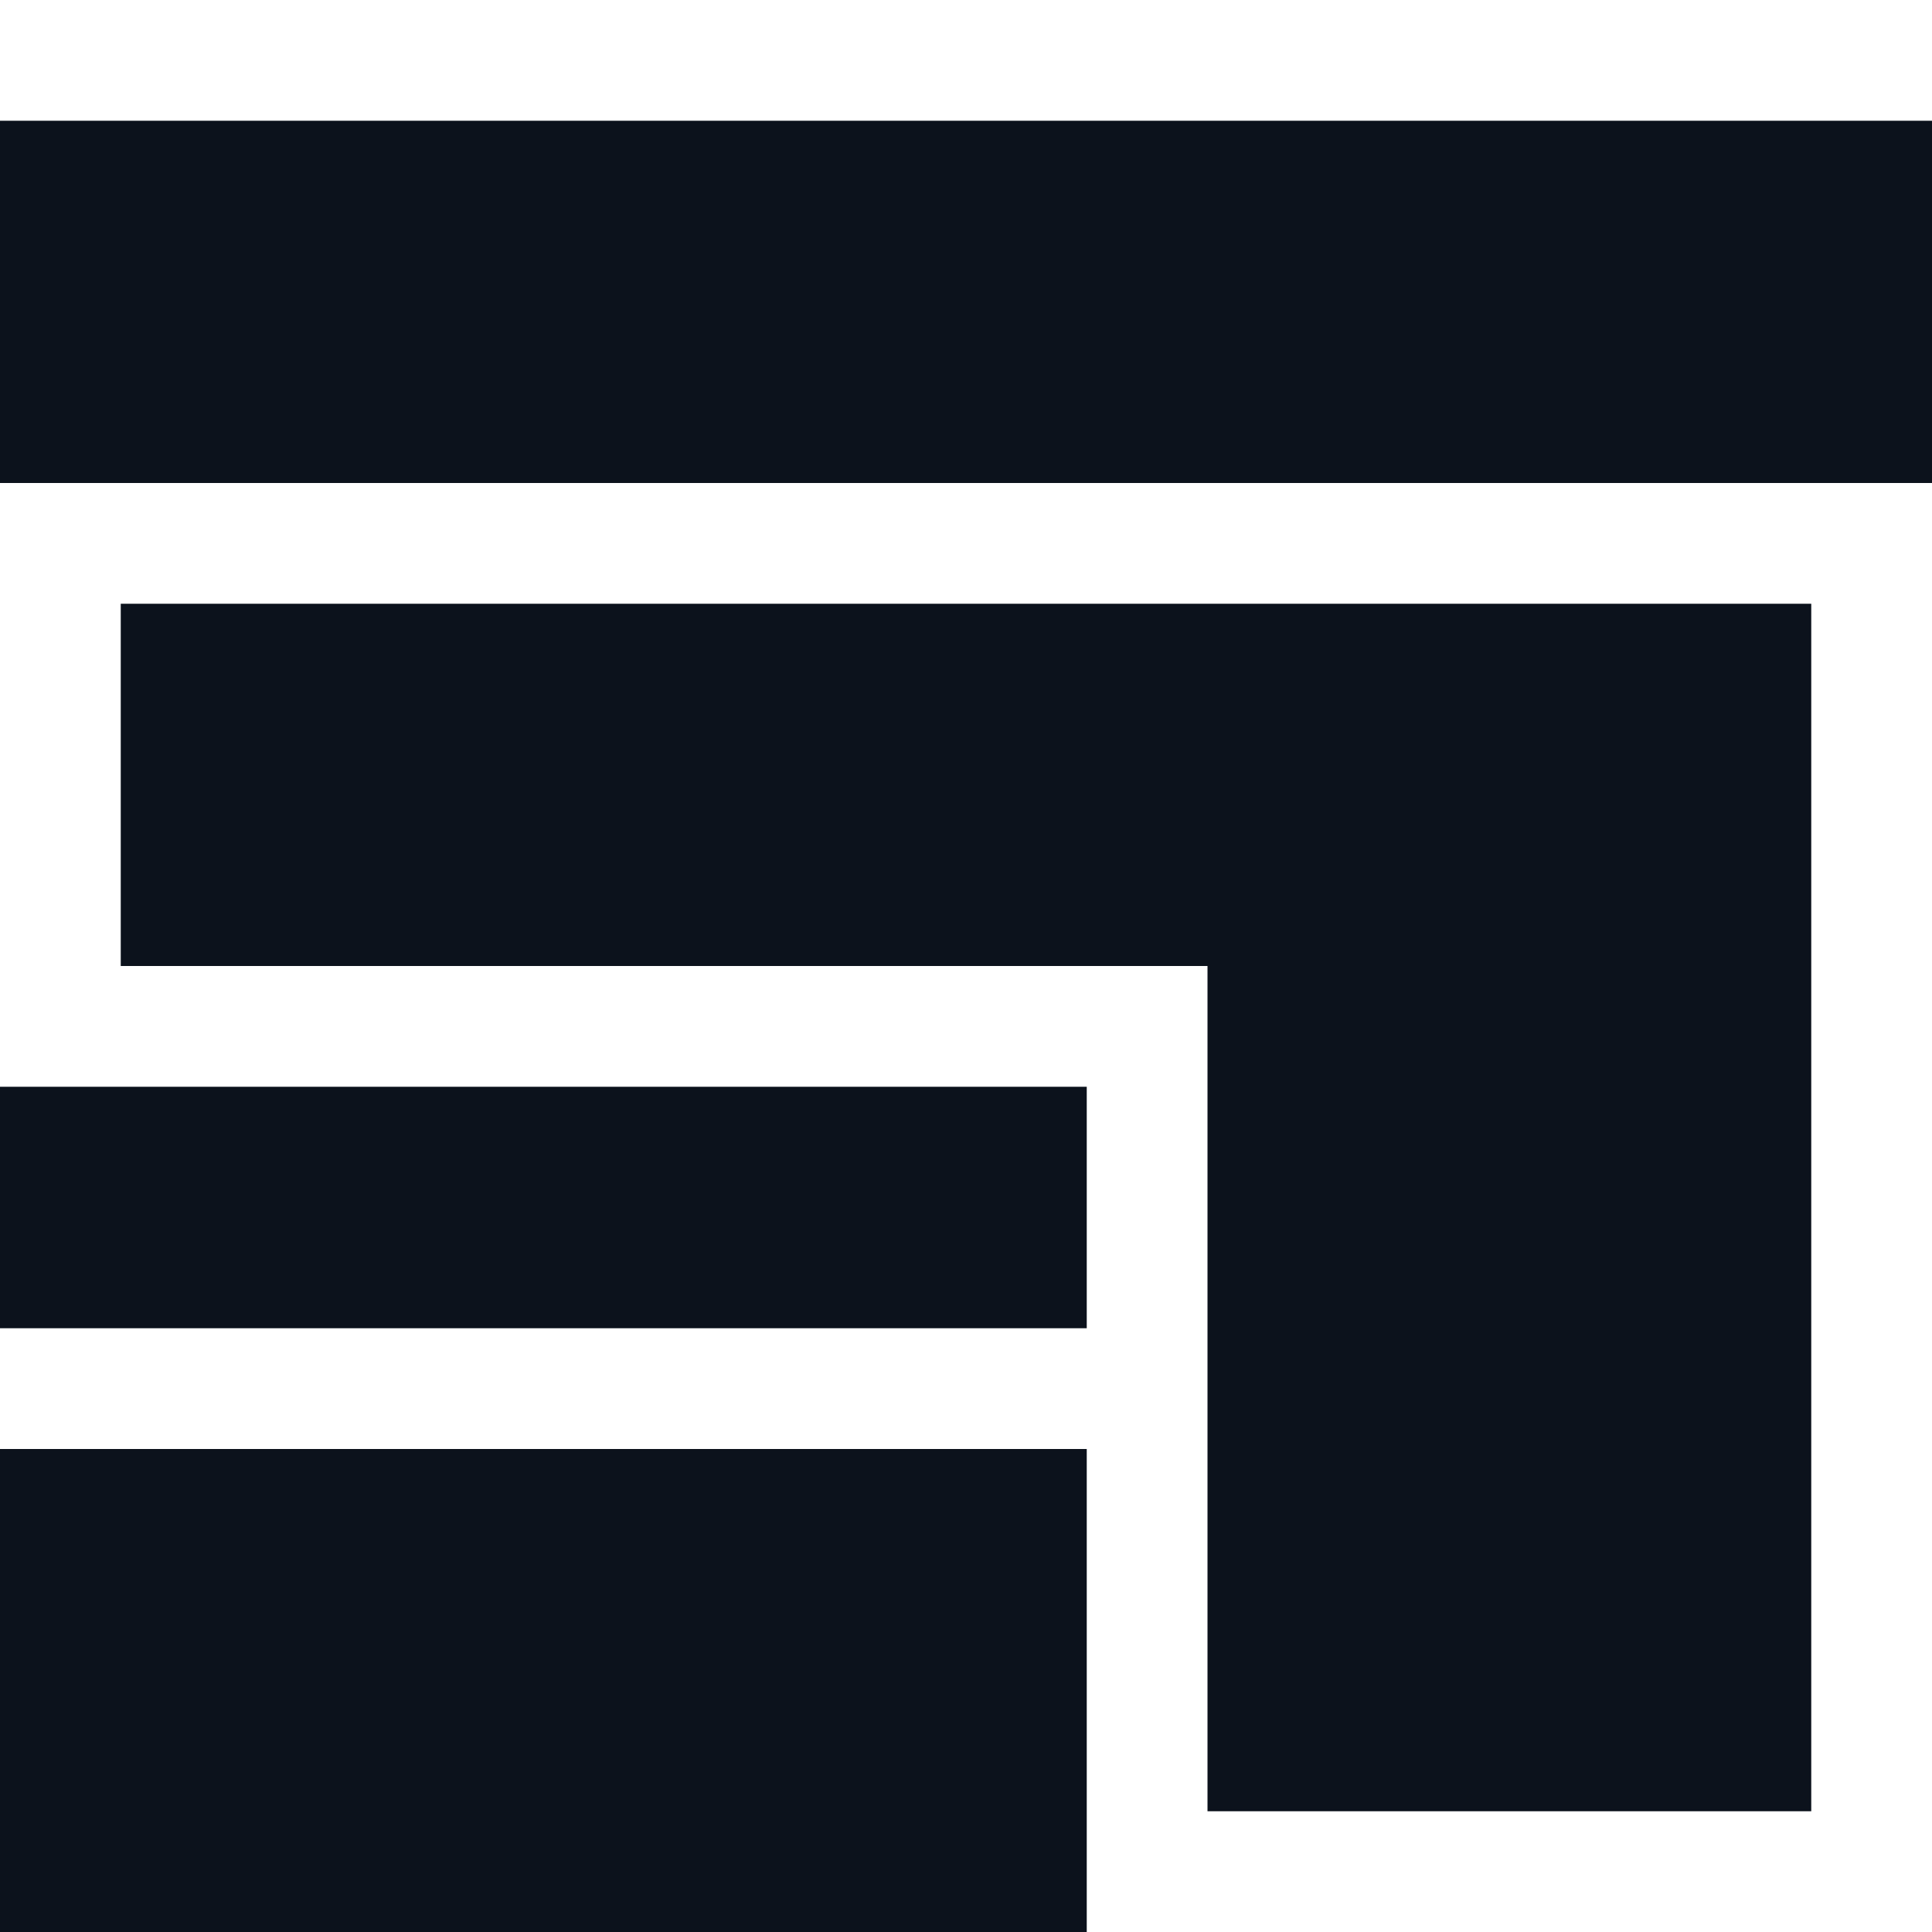 <svg width="16" height="16" viewBox="0 0 16 16" fill="none" xmlns="http://www.w3.org/2000/svg">
<path fill-rule="evenodd" clip-rule="evenodd" d="M16 1H0V4H16V1ZM10 15H15V5H1V8H10V15Z" fill="#0C121C"/>
<g clip-path="url(#clip0_857_22770)">
<rect y="9" width="9" height="2" fill="#0C121C"/>
<rect y="12" width="9" height="4" fill="#0C121C"/>
</g>
<defs>
<clipPath id="clip0_857_22770">
<rect width="9" height="7" fill="white" transform="translate(0 9)"/>
</clipPath>
</defs>
</svg>
